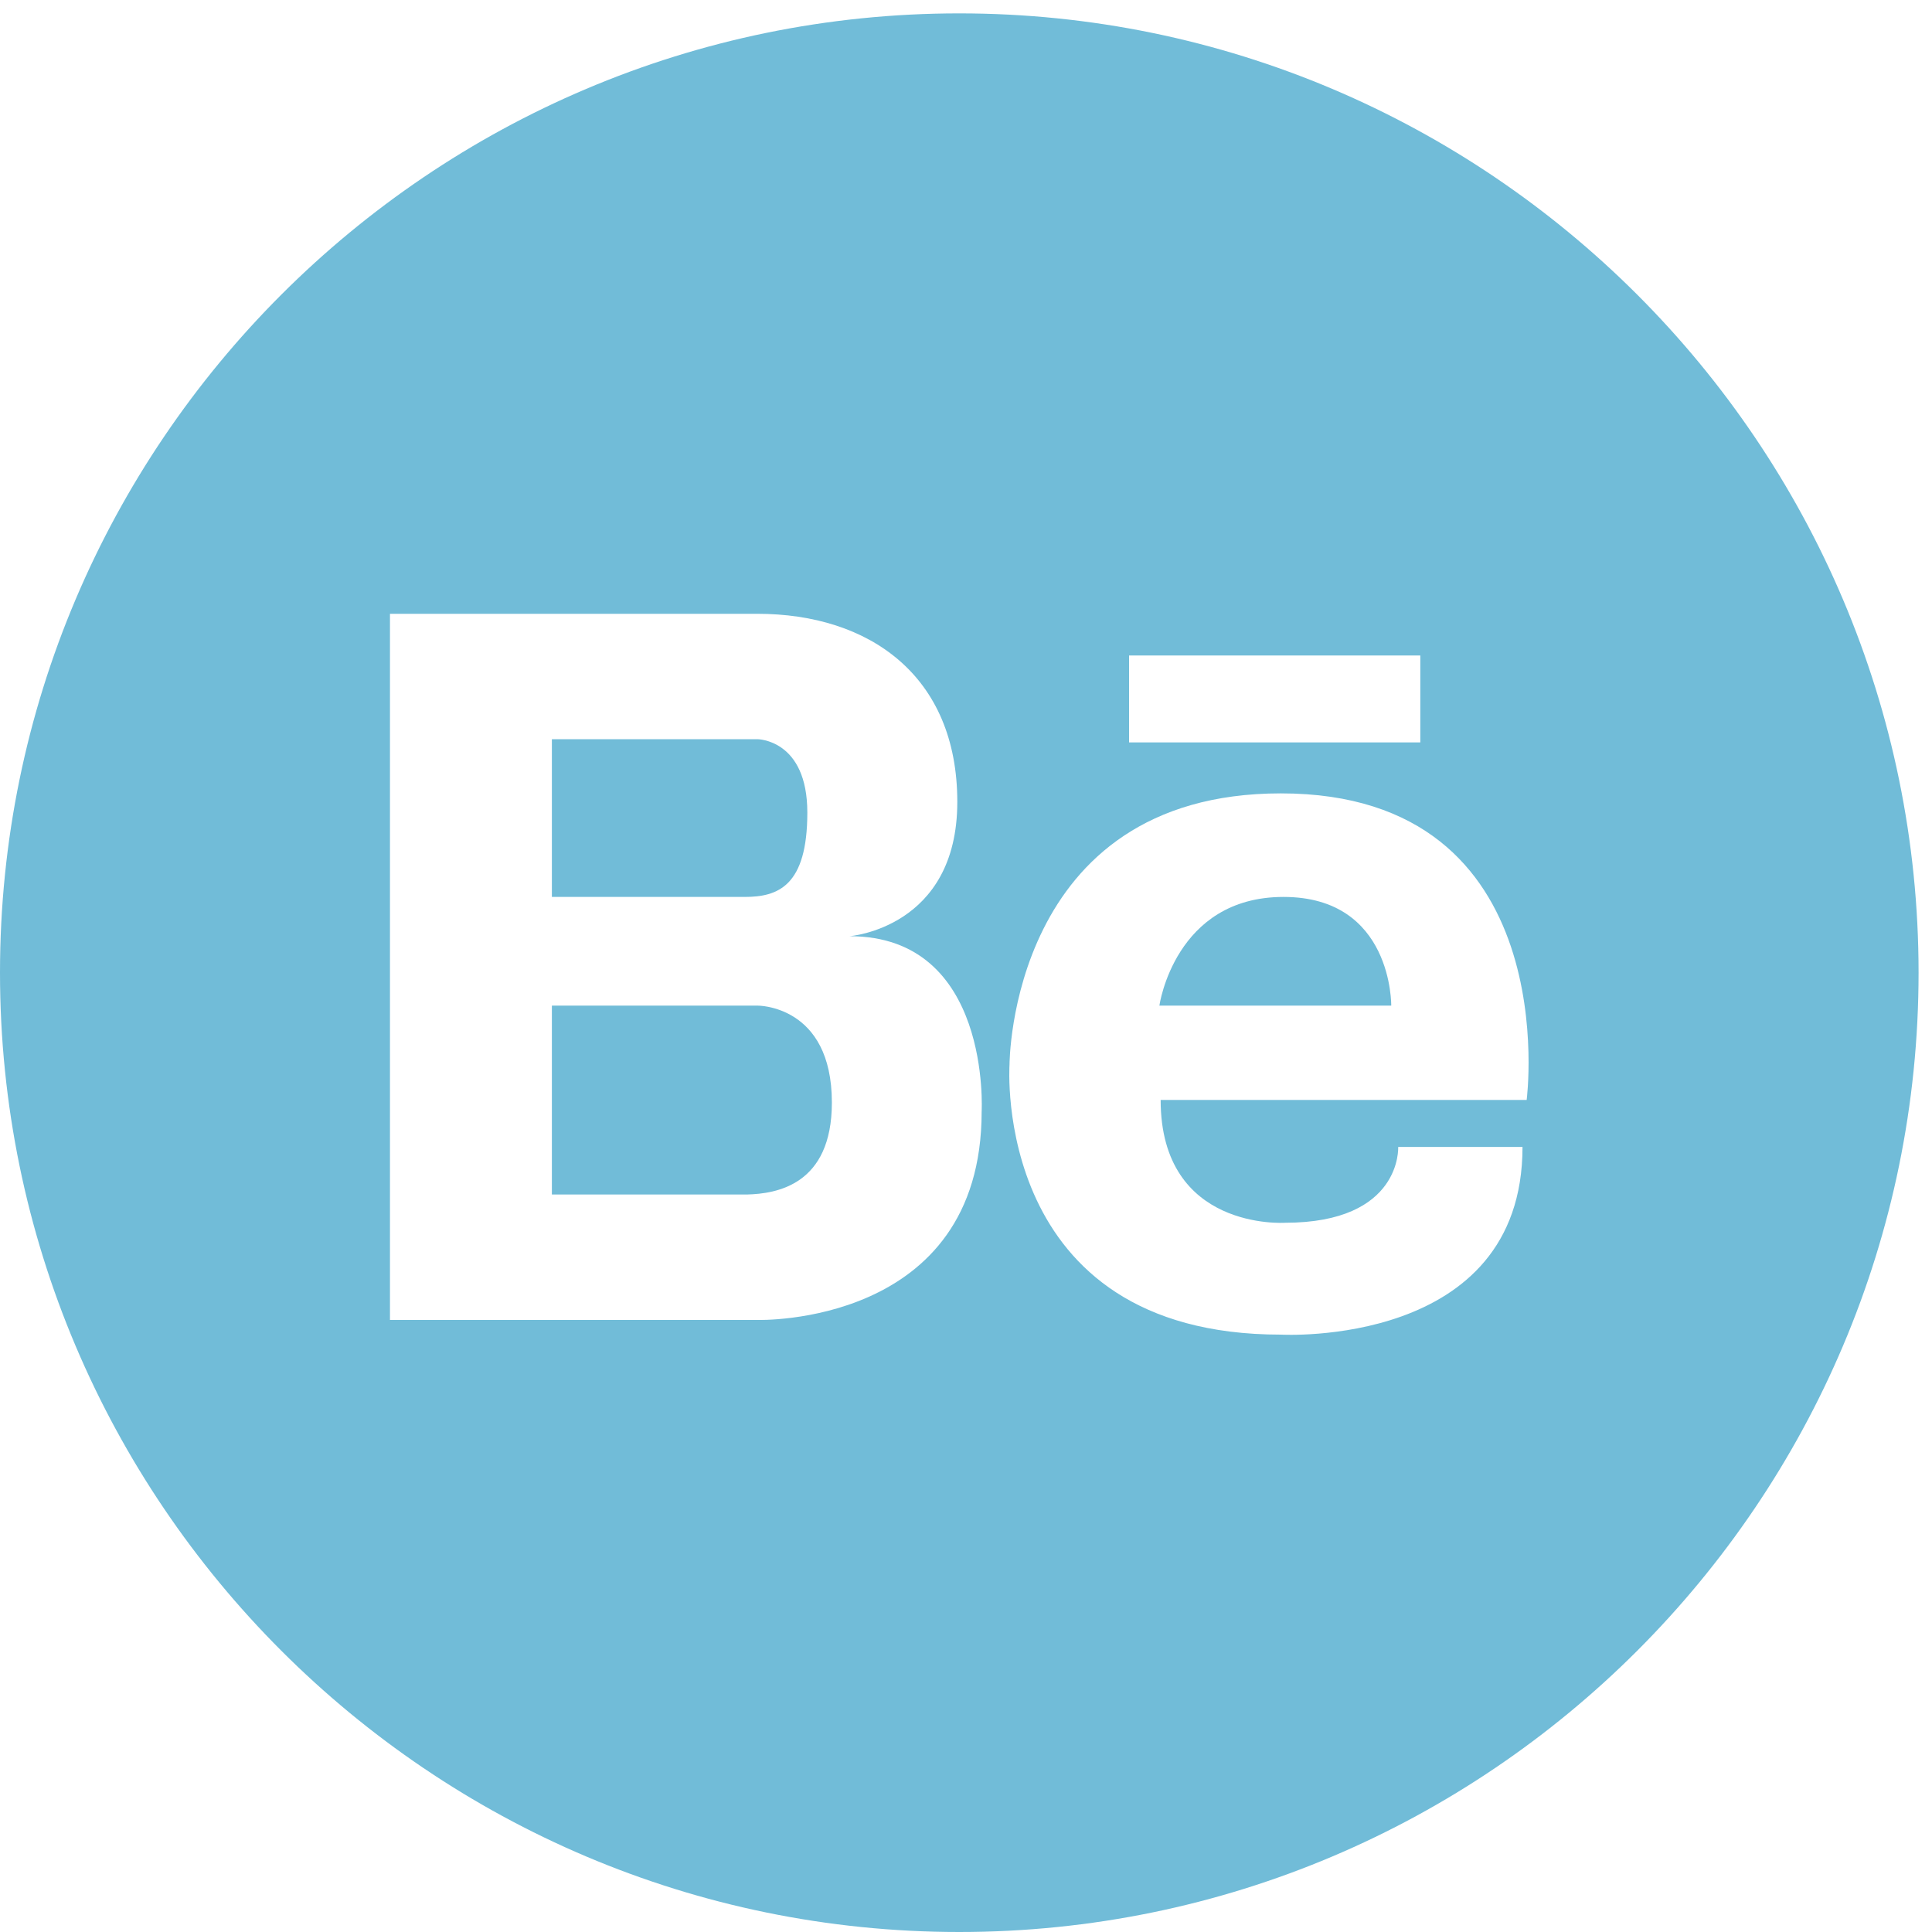 <svg xmlns="http://www.w3.org/2000/svg" width="40" height="40" viewBox="0 0 40 40">
    <g fill="#71BCD8" fill-rule="evenodd">
        <path d="M31.61 22.773H24.03c0 2.715 2.574 2.543 2.574 2.543 2.43 0 2.344-1.57 2.344-1.57h2.574c0 4.172-5.004 3.886-5.004 3.886-6 0-5.617-5.589-5.617-5.589s-.004-5.617 5.617-5.617c5.918 0 5.09 6.347 5.09 6.347zm-11.286.24c0 4.46-4.644 4.315-4.644 4.315H8.074v-14.62h7.606c2.312 0 4.14 1.276 4.14 3.894 0 2.613-2.23 2.781-2.23 2.781 2.937 0 2.734 3.63 2.734 3.63zm3.051-7.642h6.031v-1.8h-6.03v1.8zM19.86.277C8.91.277 0 9.188 0 20.137 0 31.09 8.91 40 19.86 40c10.952 0 19.862-8.91 19.862-19.863 0-10.949-8.91-19.86-19.863-19.86z"/>
        <path d="M16.715 16.824c0-1.52-1.035-1.52-1.035-1.52h-4.254v3.266h3.992c.687 0 1.297-.222 1.297-1.746M26.574 18.57c-2.254 0-2.57 2.25-2.57 2.25h4.8s.032-2.25-2.23-2.25M15.68 20.82h-4.254v3.911h4.04c.604-.016 1.757-.192 1.757-1.903 0-2.027-1.543-2.008-1.543-2.008"/>
    </g>
</svg>
